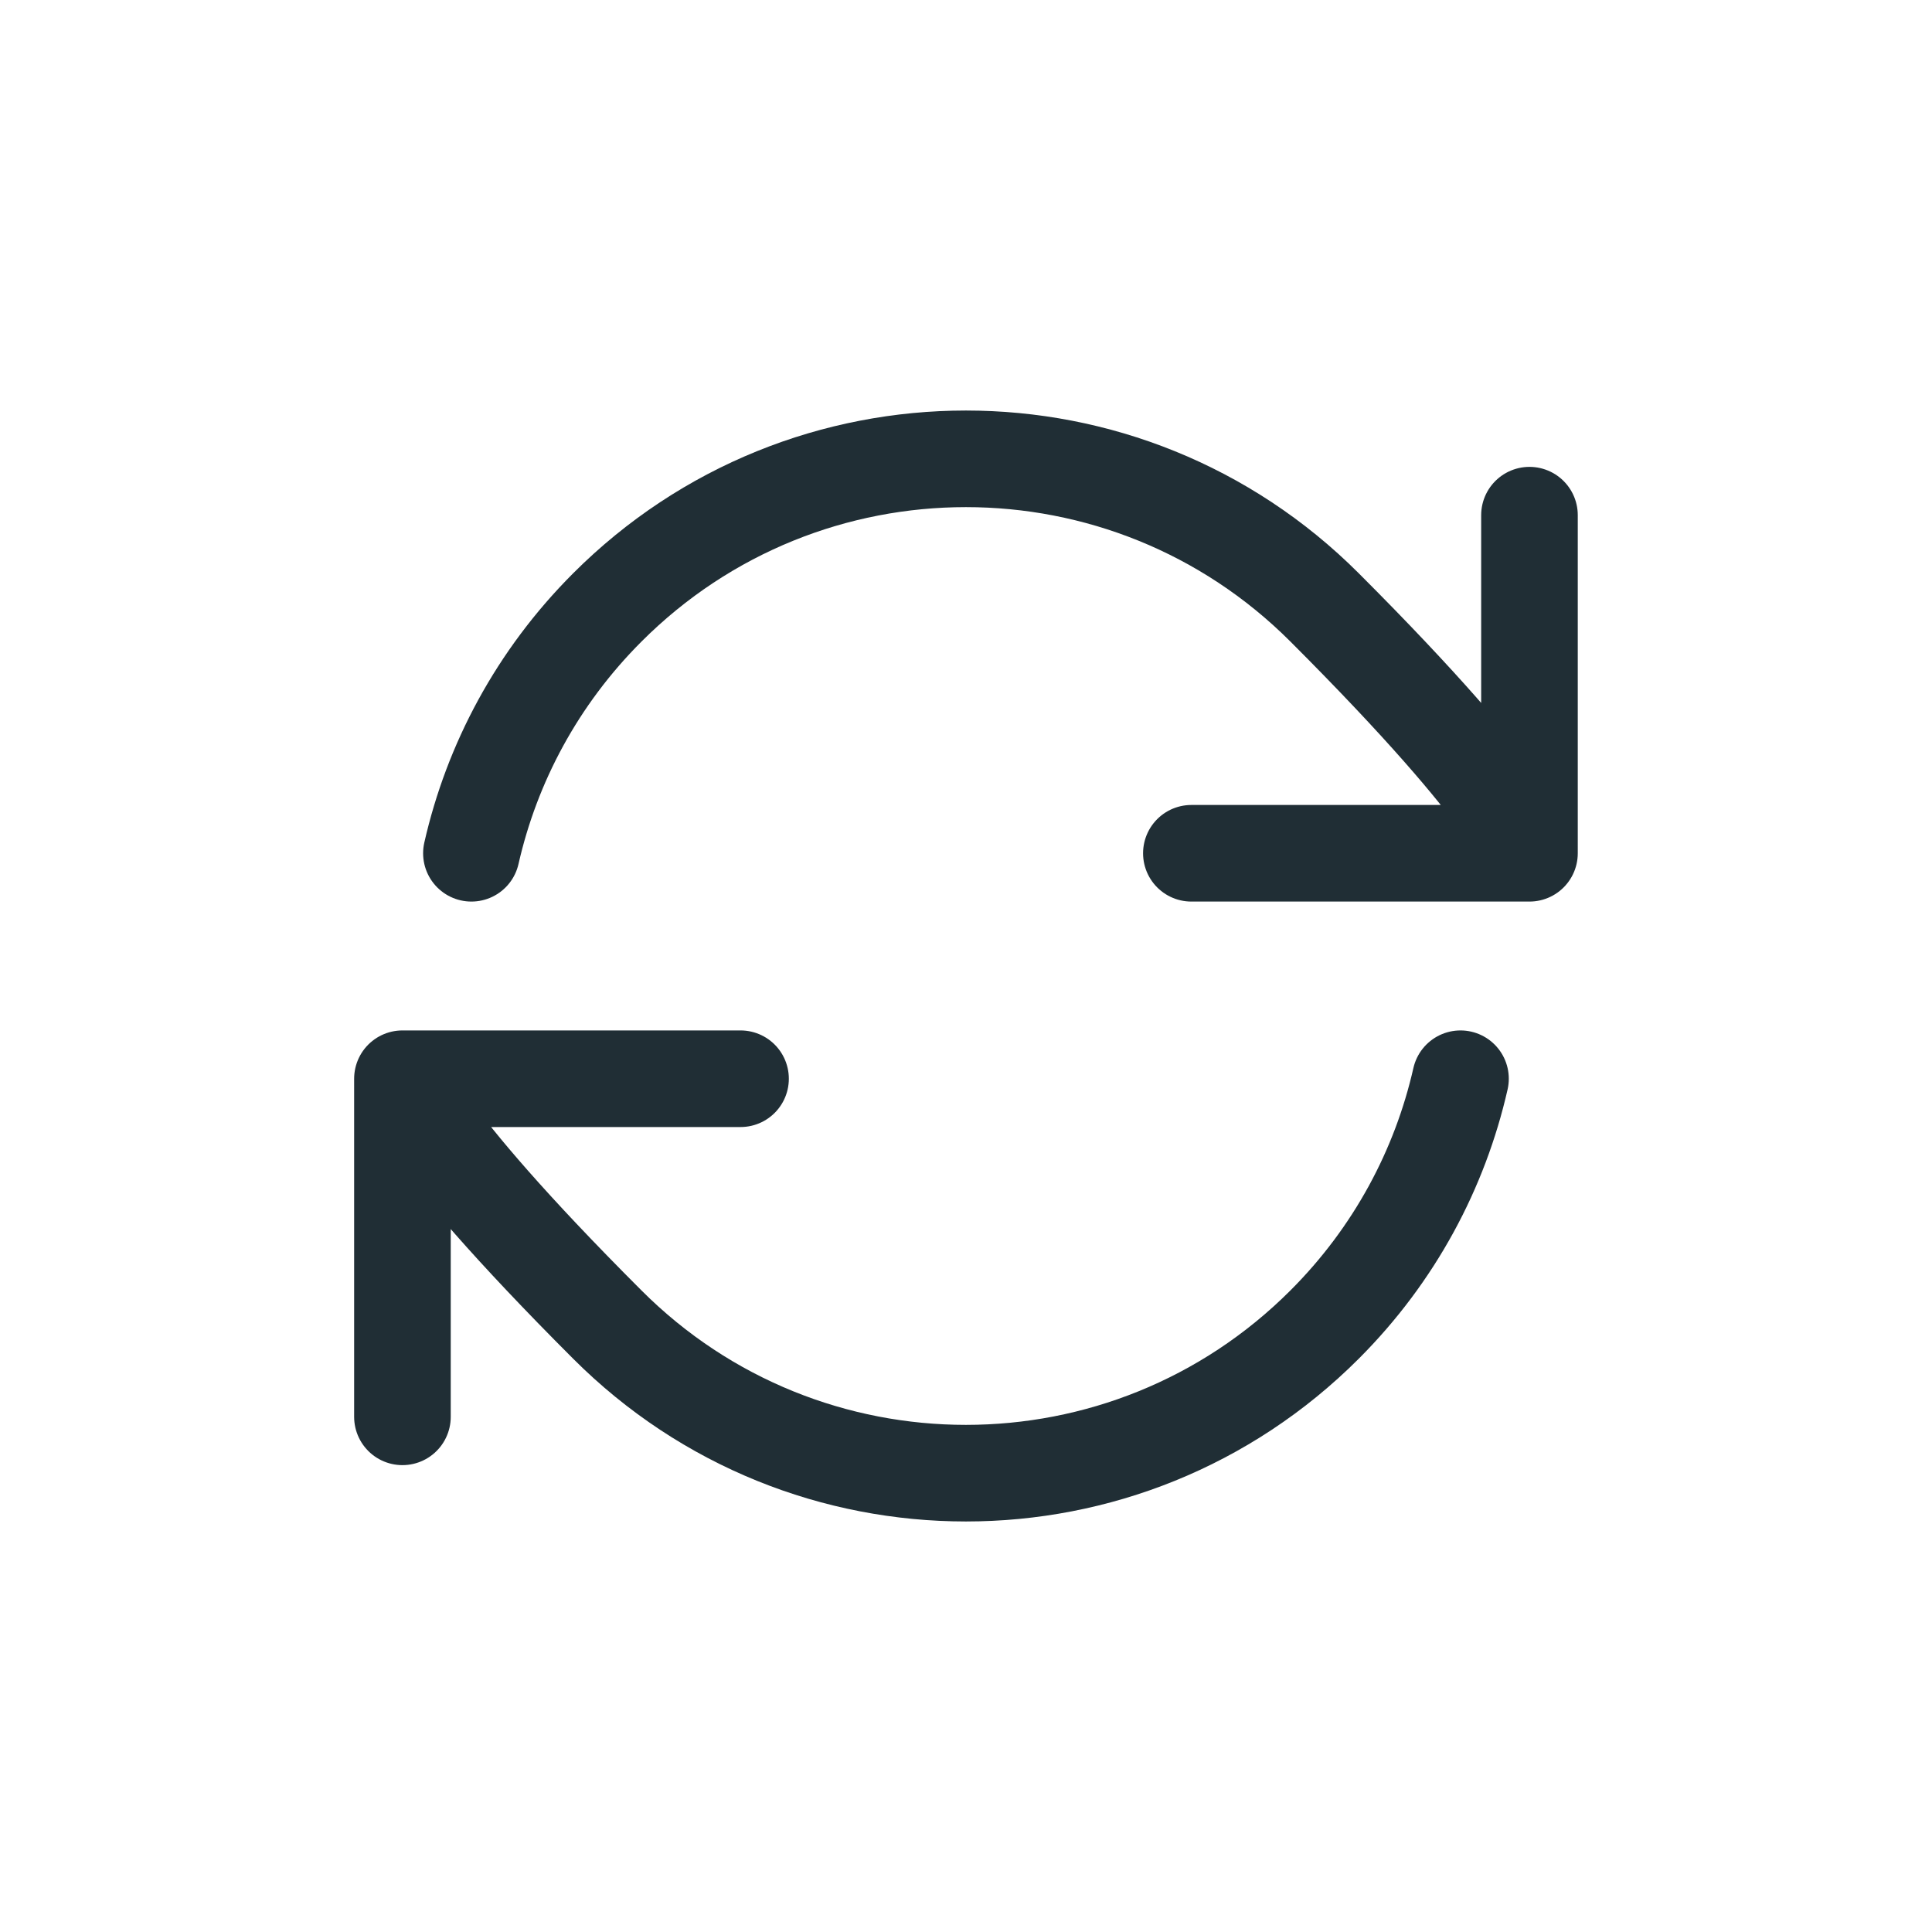 <svg width="20" height="20" viewBox="0 0 20 20" fill="none" xmlns="http://www.w3.org/2000/svg">
<path d="M4.166 11.167C4.166 11.167 4.237 11.662 6.287 13.712C8.337 15.763 11.661 15.763 13.712 13.712C14.438 12.986 14.907 12.1 15.119 11.167M4.166 11.167V14.667M4.166 11.167H7.666M15.833 8.833C15.833 8.833 15.762 8.338 13.712 6.288C11.661 4.237 8.337 4.237 6.287 6.288C5.561 7.014 5.092 7.9 4.88 8.833M15.833 8.833V5.333M15.833 8.833H12.333" stroke="#202E35" stroke-linecap="round" stroke-linejoin="round"/>
</svg>
